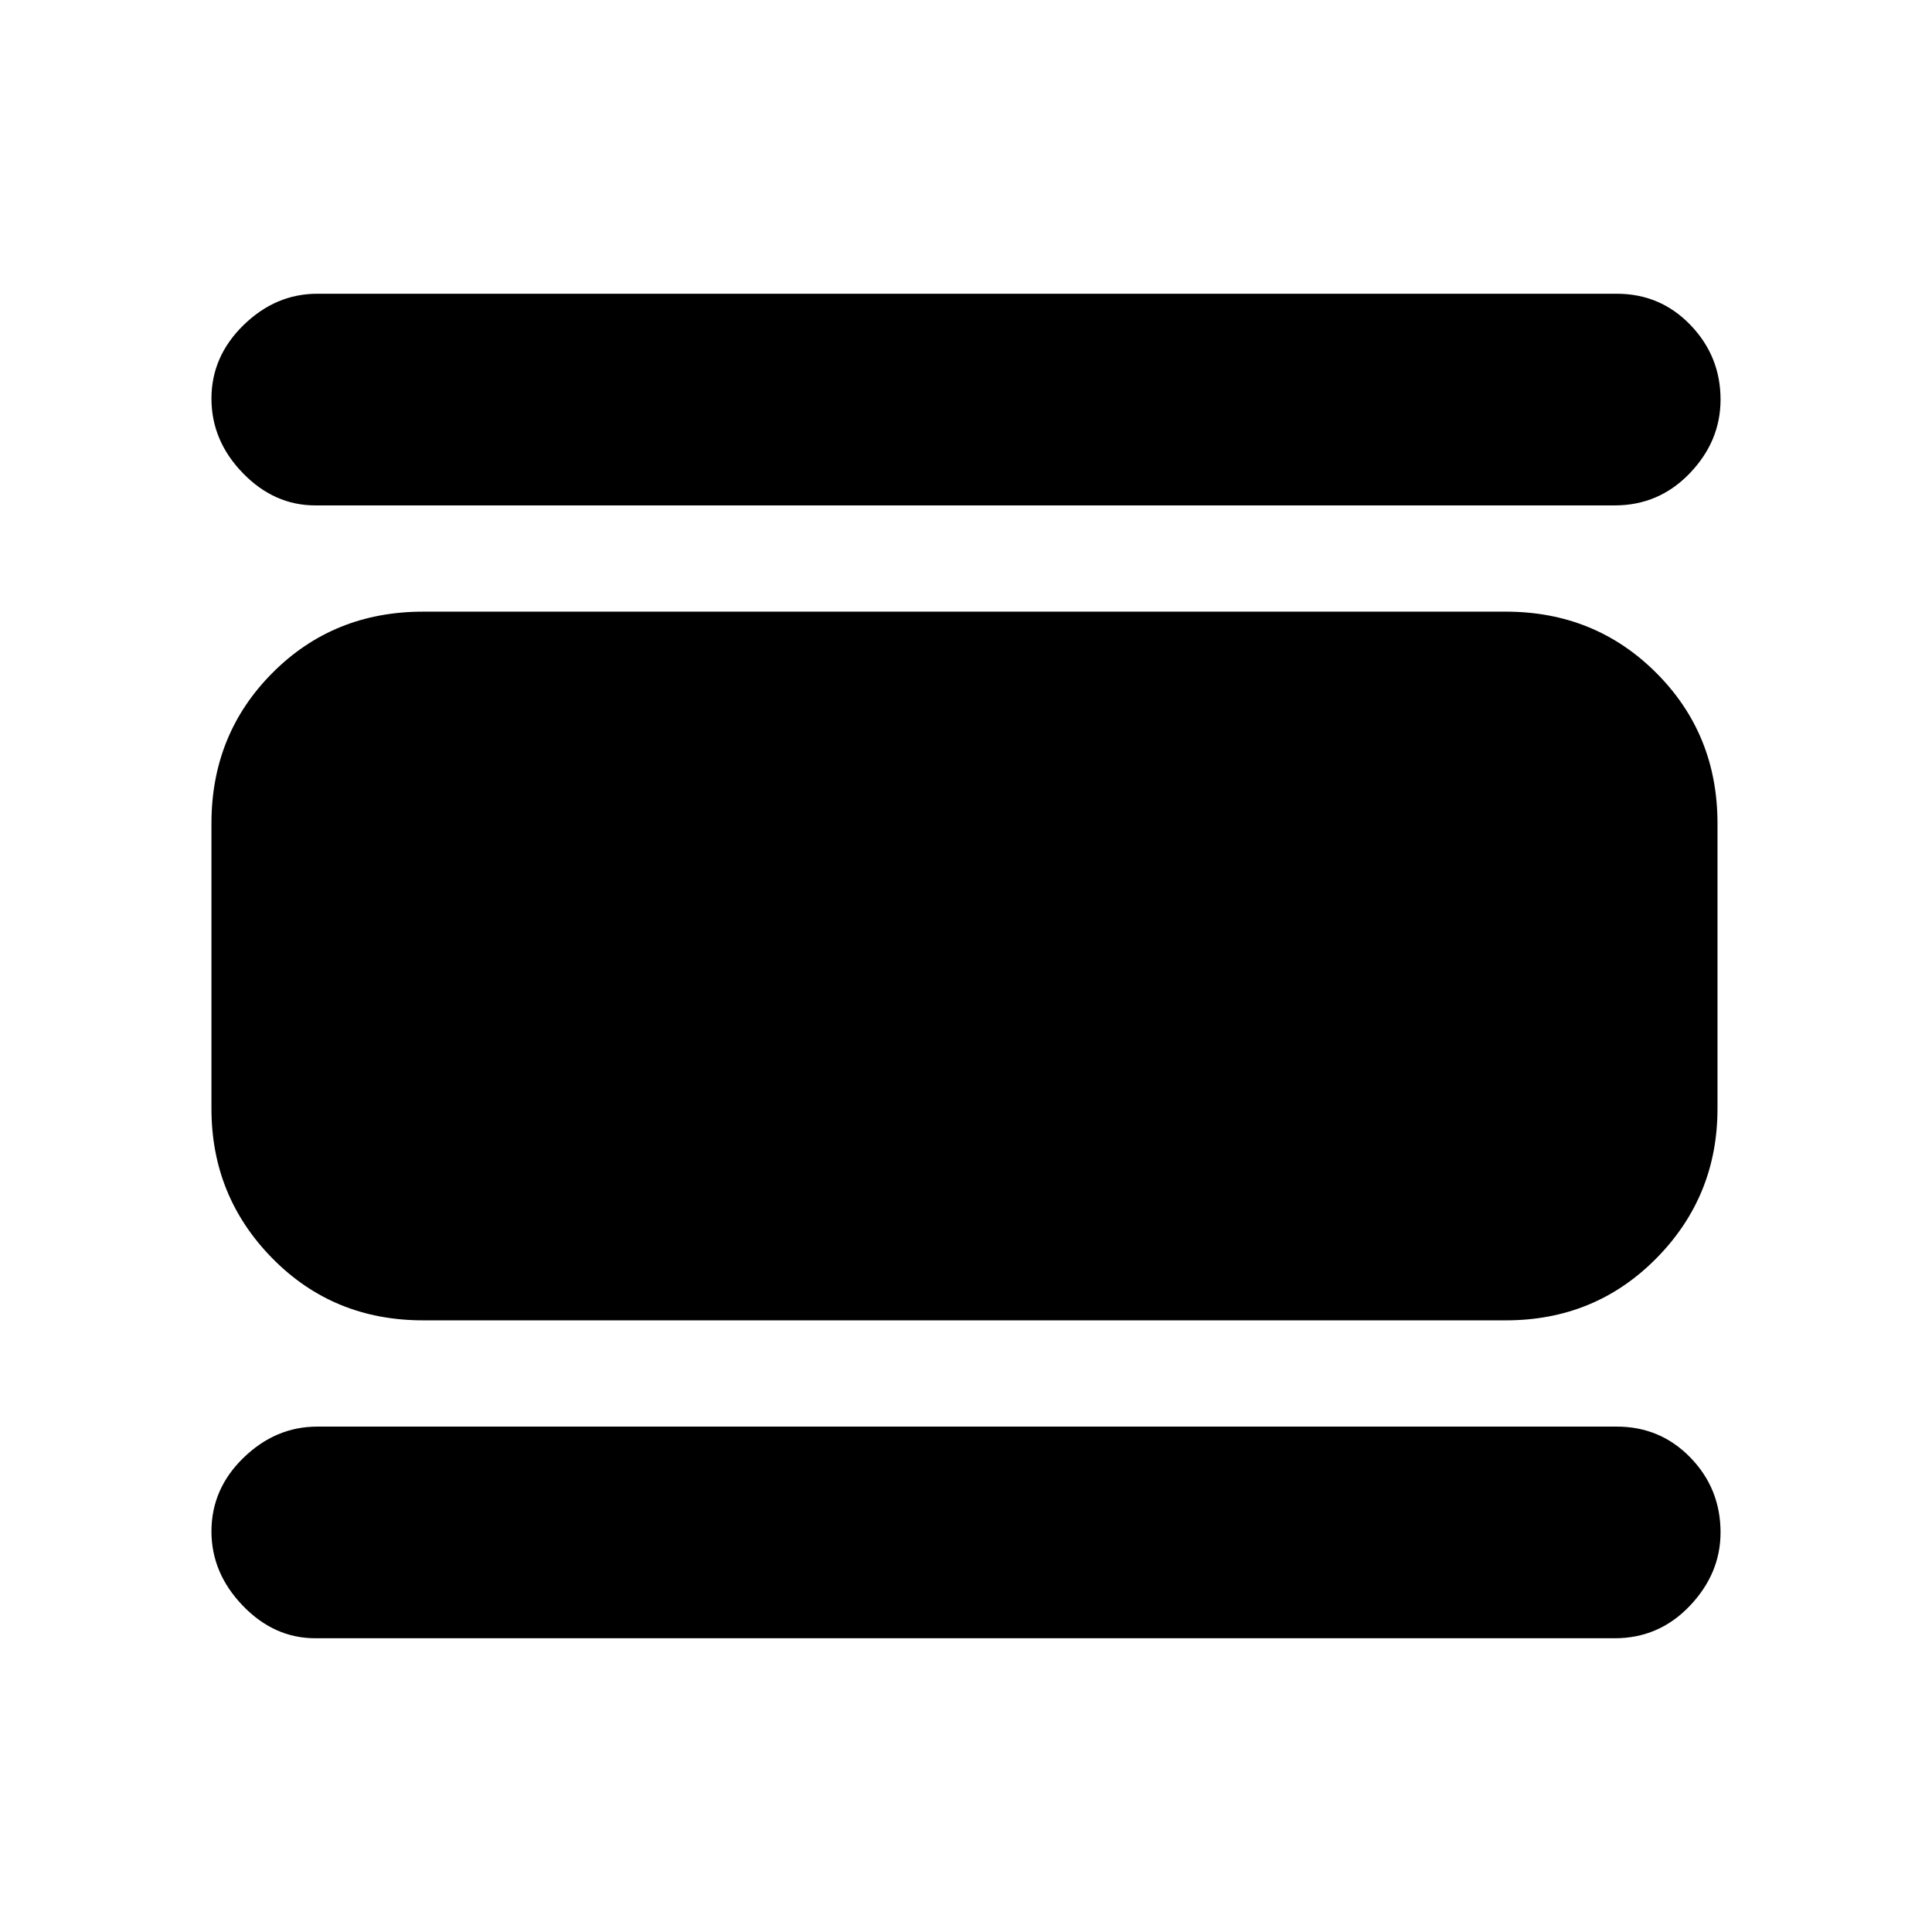 <svg xmlns="http://www.w3.org/2000/svg" height="20" viewBox="0 -960 960 960" width="20"><path d="M156.65-145.96q-20.43 0-36.01-16.19-15.57-16.2-15.57-36.89 0-21.18 15.95-36.63 15.96-15.46 36.63-15.46h645.7q21.69 0 36.64 15.43 14.94 15.42 14.94 37.16 0 20.43-15.3 36.51-15.31 16.07-37.28 16.07h-645.7Zm53.59-157.97q-44.57 0-74.87-30.78-30.3-30.77-30.3-74.4v-141.78q0-44.33 30.3-74.75 30.3-30.43 74.87-30.43h538q44.33 0 74.75 30.43 30.42 30.42 30.42 74.75v141.78q0 43.63-30.42 74.4-30.42 30.78-74.75 30.78h-538Zm-53.59-404.94q-20.43 0-36.01-16.08-15.57-16.07-15.57-37.01 0-20.93 15.95-36.51 15.96-15.57 36.63-15.57h645.7q21.69 0 36.64 15.54 14.94 15.55 14.94 37.04 0 20.68-15.3 36.63-15.31 15.96-37.28 15.96h-645.7Z"/></svg>